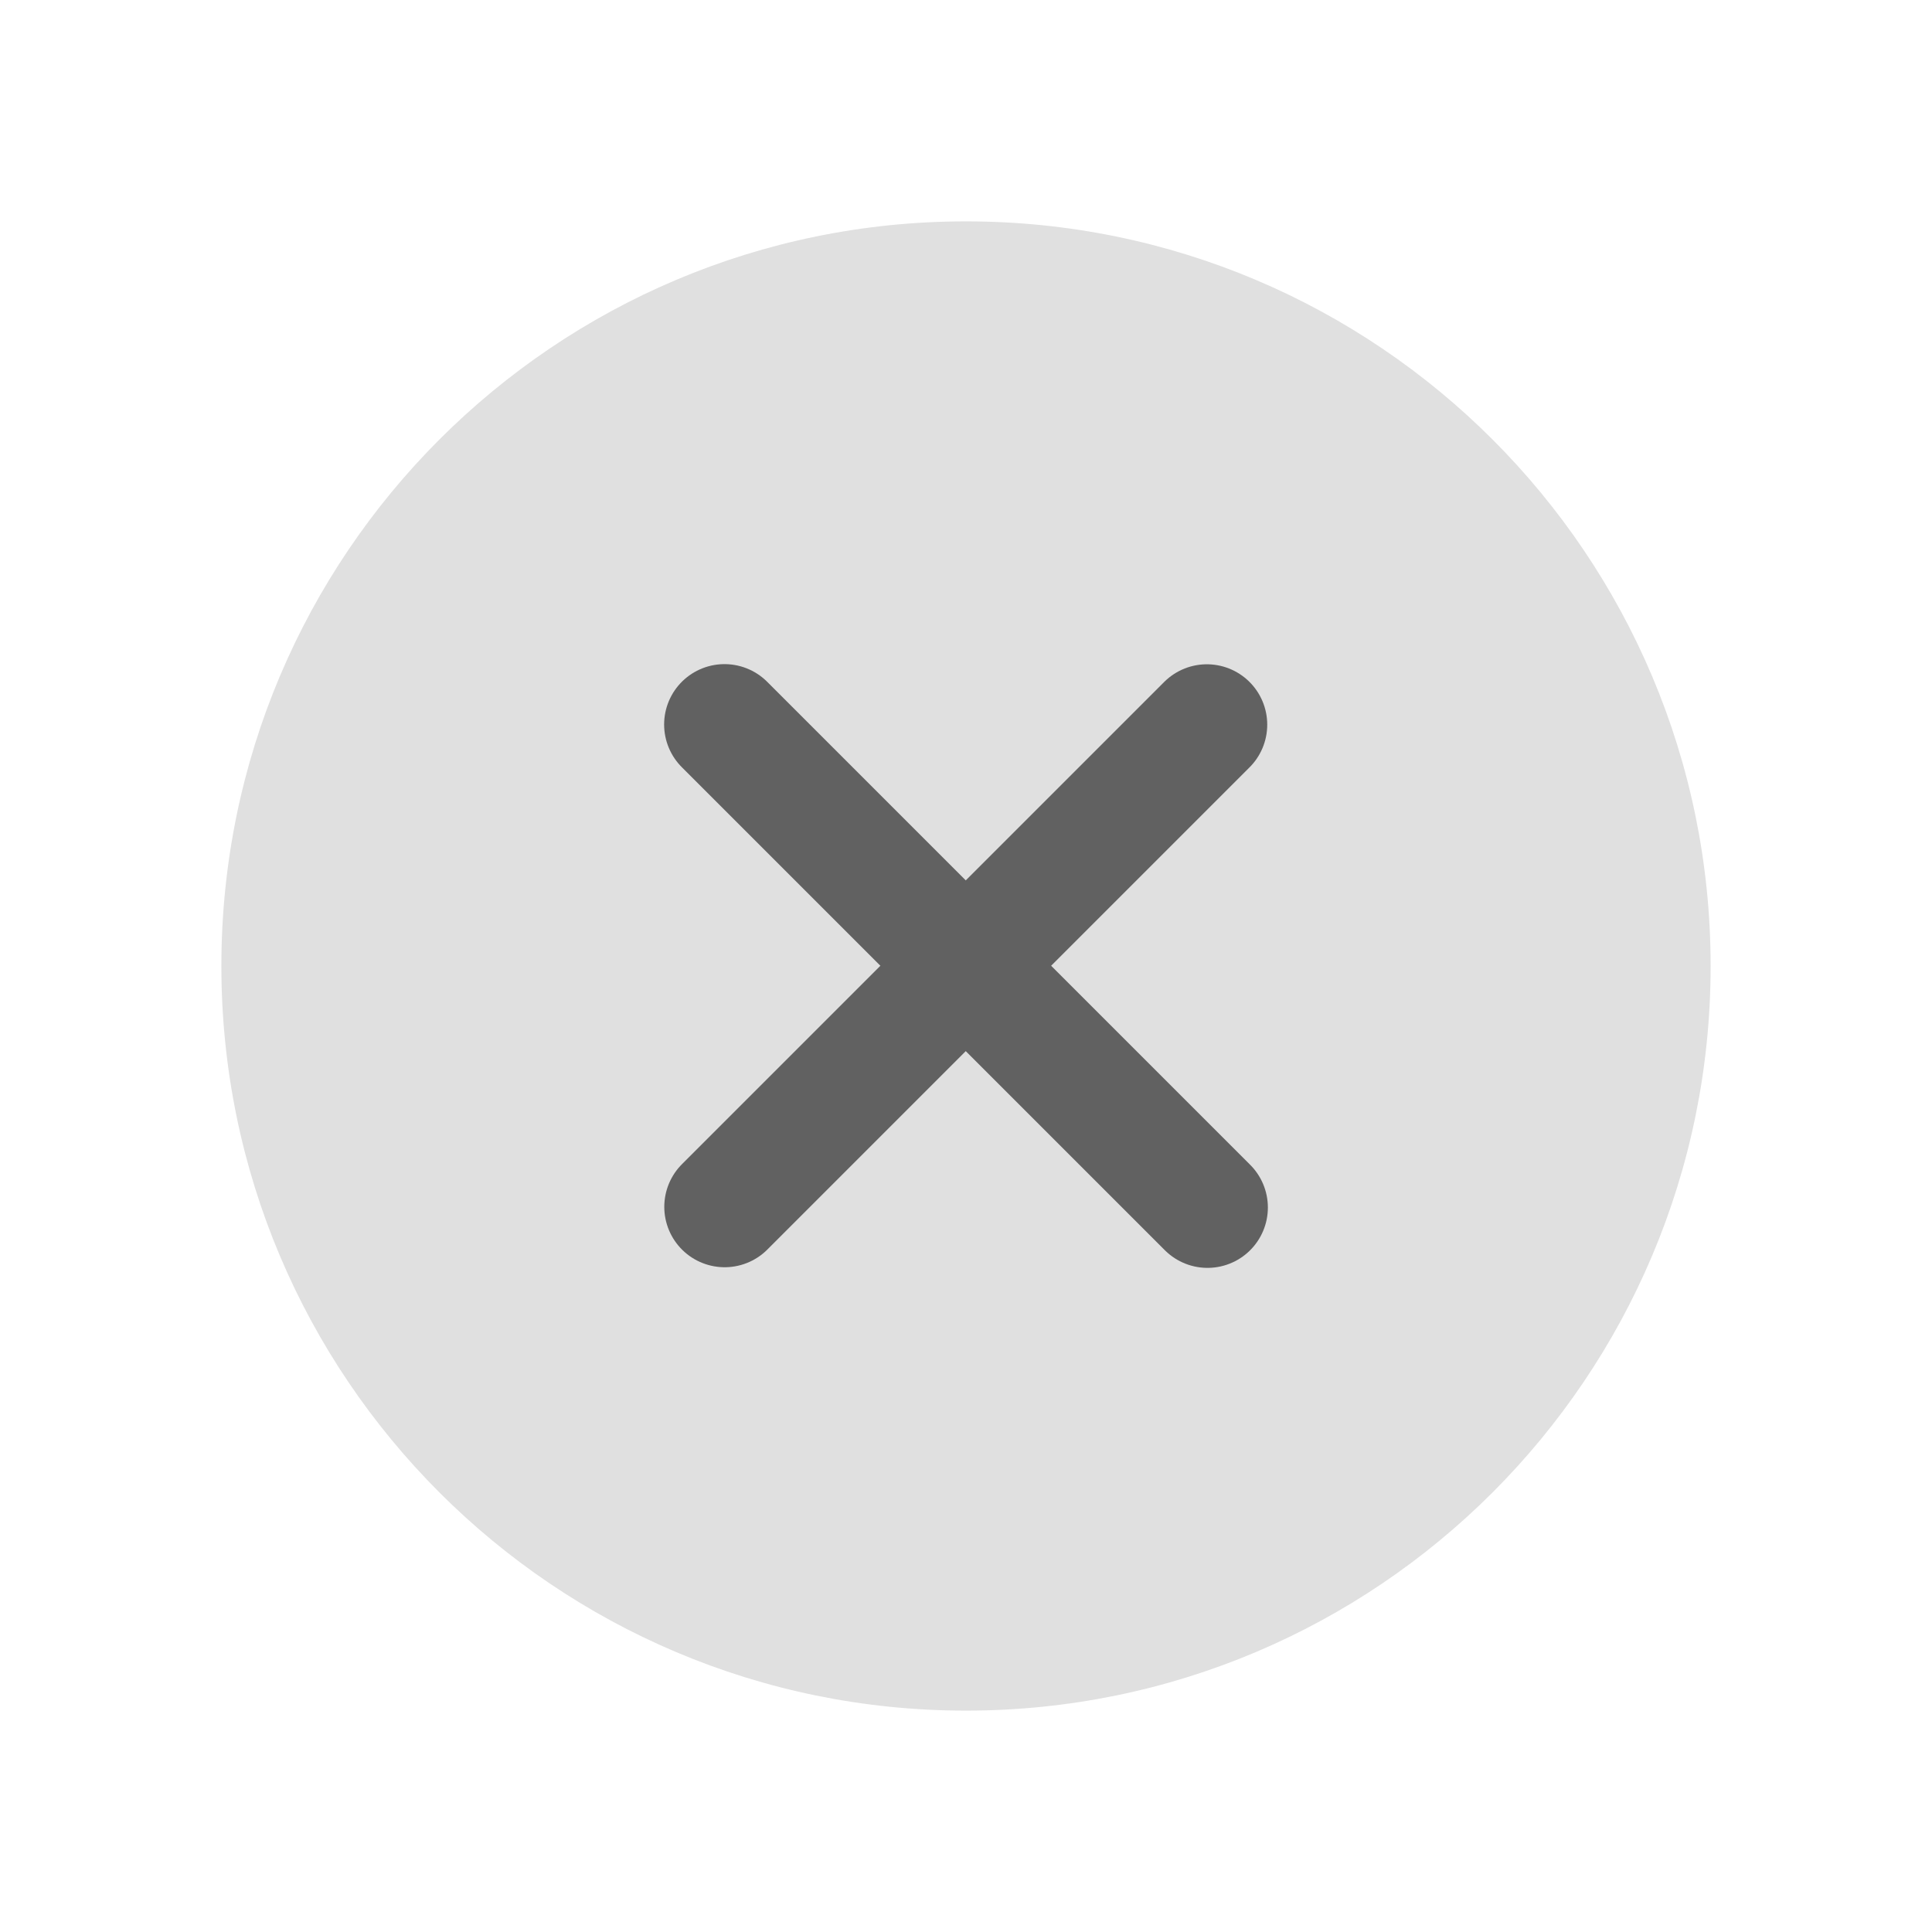 <svg width="24" height="24" viewBox="0 0 24 24" fill="none" xmlns="http://www.w3.org/2000/svg">
<path fill-rule="evenodd" clip-rule="evenodd" d="M12 2.75C17.108 2.75 21.25 6.891 21.25 12C21.25 17.108 17.108 21.25 12 21.25C6.891 21.25 2.75 17.108 2.75 12C2.75 6.891 6.891 2.75 12 2.75Z" fill="#E0E0E0"/>
<path d="M14.992 9.002L9.002 14.992" stroke="#616161" stroke-width="1.5" stroke-linecap="round" stroke-linejoin="round"/>
<path d="M15 15L9 9" stroke="#616161" stroke-width="1.5" stroke-linecap="round" stroke-linejoin="round"/>
</svg>

